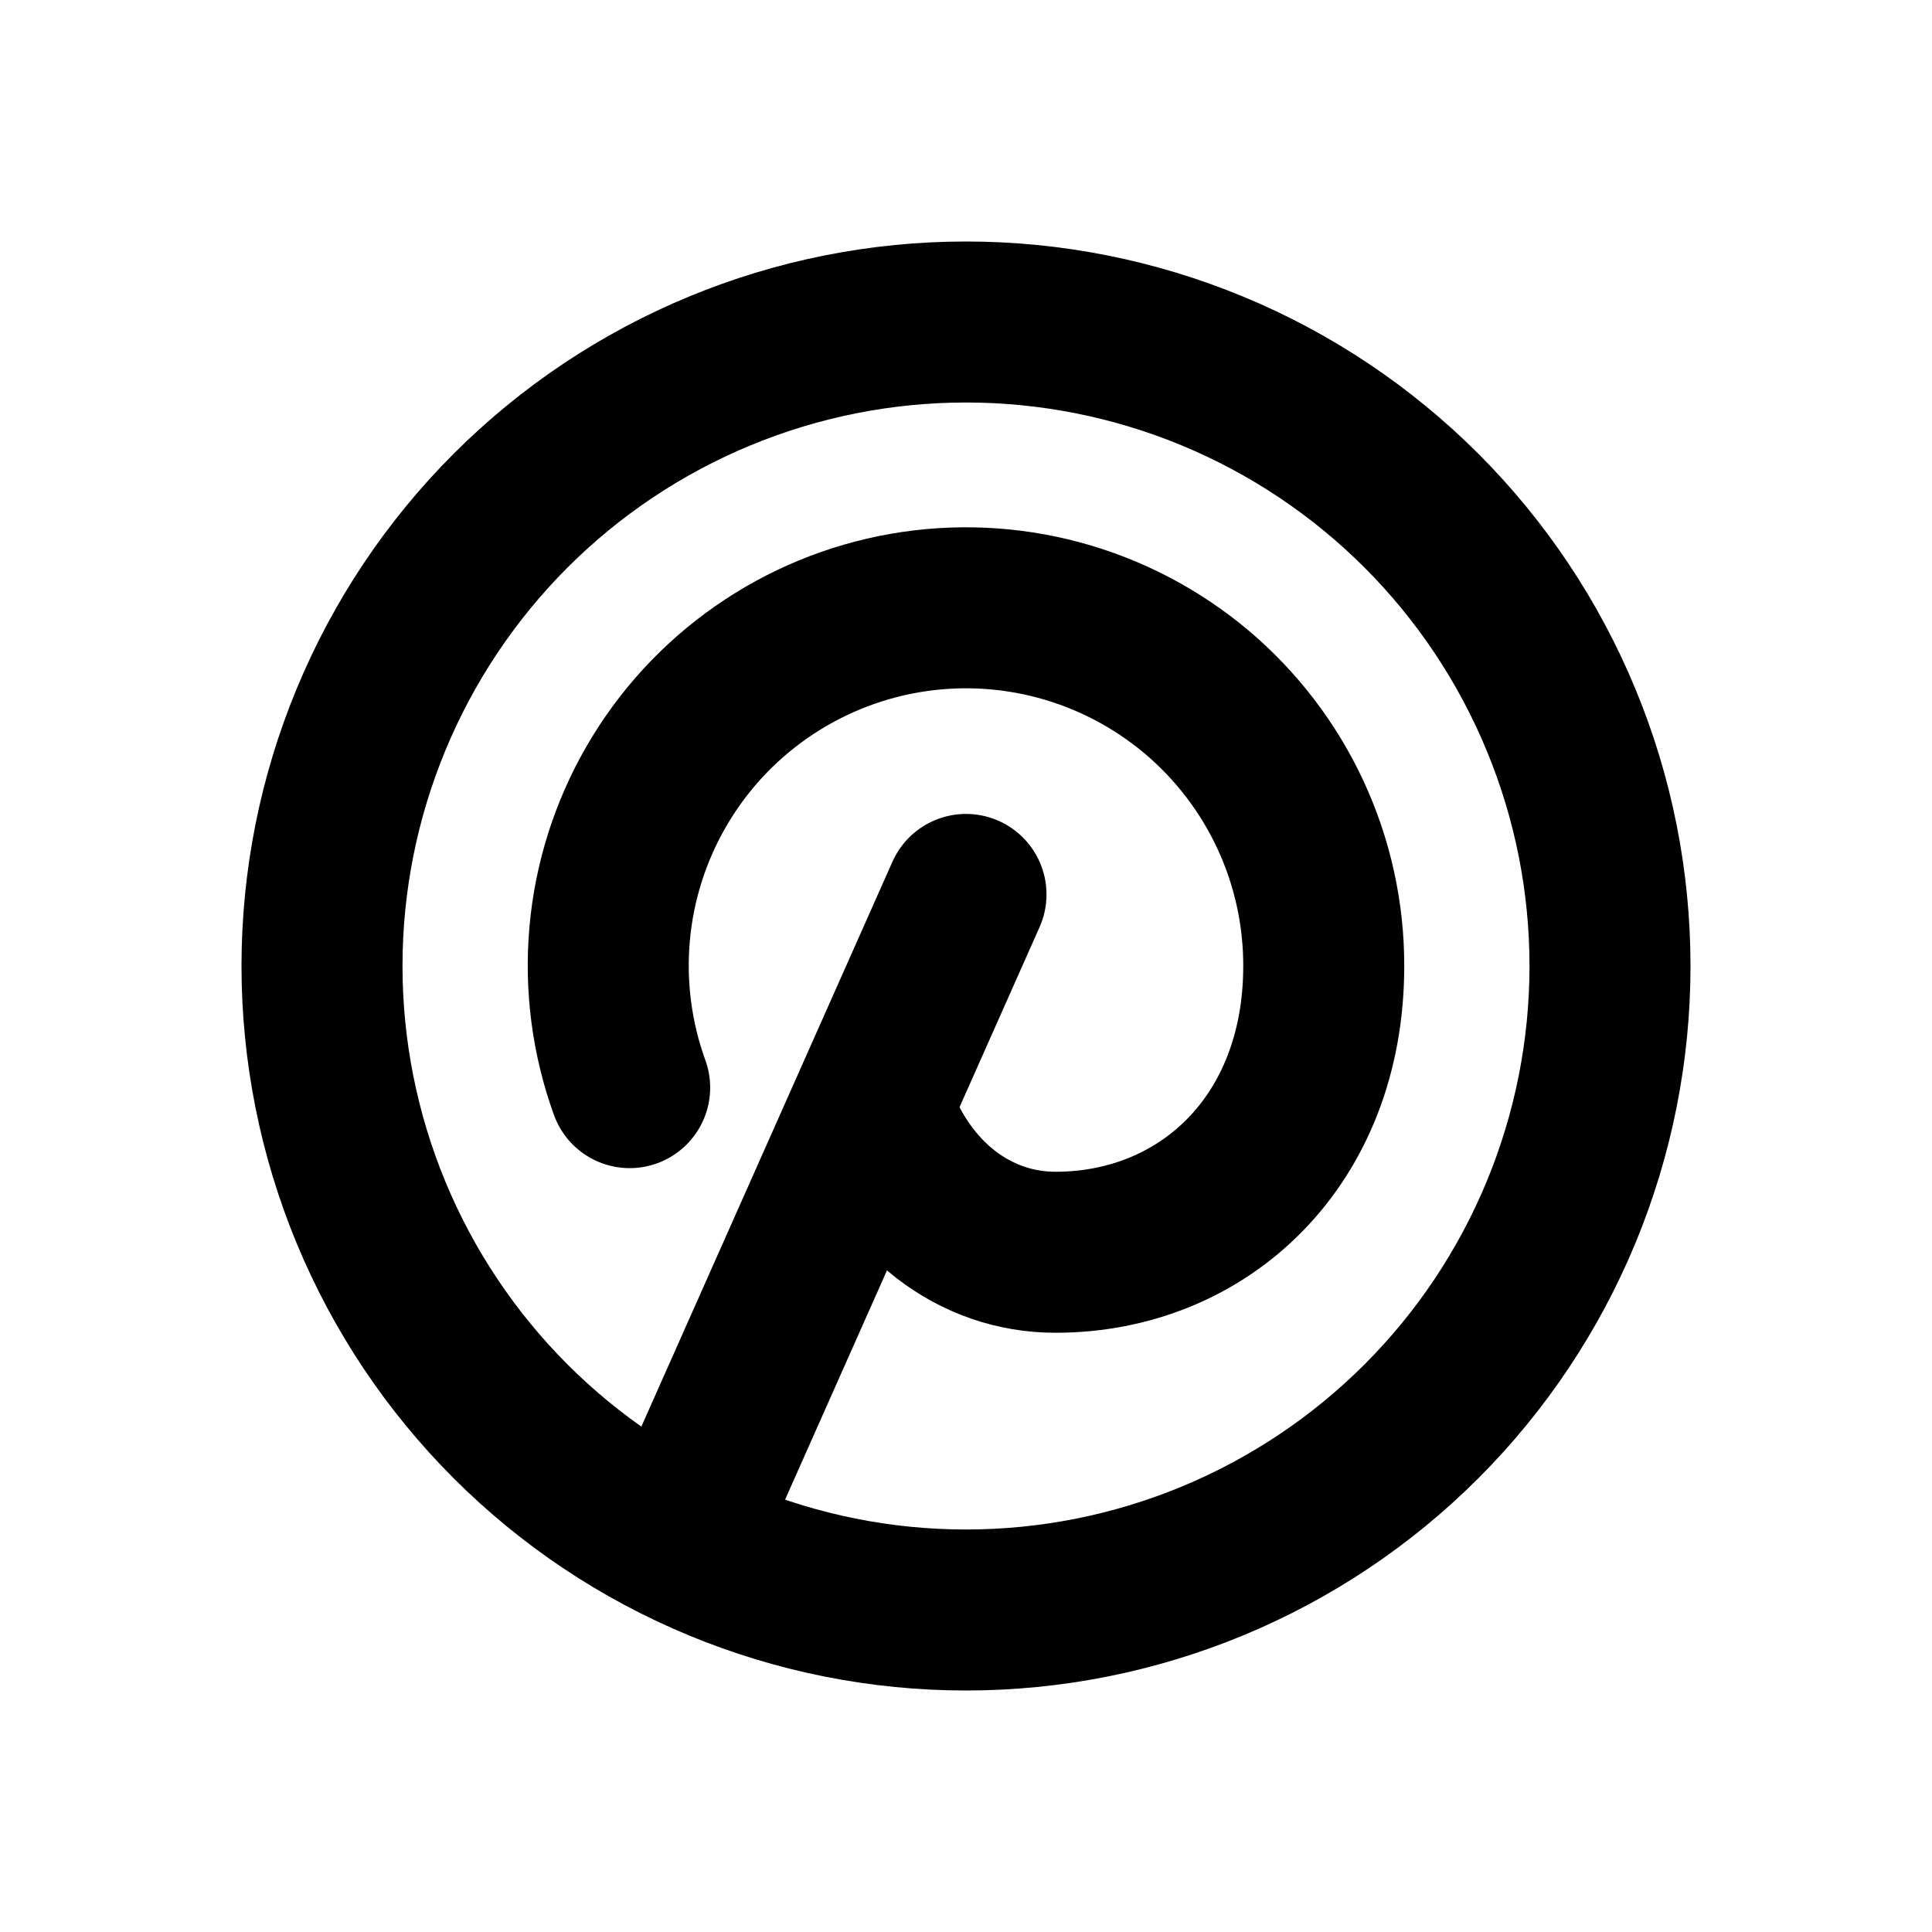 <svg width="24" height="24" viewBox="0 0 24 24" fill="none" xmlns="http://www.w3.org/2000/svg">
<path d="M8.444 19.111L12 11.111" stroke="black" stroke-width="2" stroke-linecap="round" stroke-linejoin="round"/>
<path d="M10.844 13.778C11.233 14.9 12.116 15.556 13.111 15.556C14.952 15.556 16.444 14.174 16.444 12C16.445 11.351 16.304 10.71 16.03 10.121C15.757 9.533 15.357 9.011 14.861 8.593C14.364 8.176 13.782 7.872 13.155 7.703C12.528 7.534 11.872 7.505 11.233 7.617C10.594 7.729 9.986 7.98 9.454 8.352C8.922 8.723 8.478 9.207 8.153 9.769C7.828 10.331 7.63 10.957 7.573 11.603C7.516 12.25 7.601 12.901 7.822 13.511" stroke="black" stroke-width="2" stroke-linecap="round" stroke-linejoin="round"/>
<path d="M4 12C4 13.051 4.207 14.091 4.609 15.062C5.011 16.032 5.6 16.914 6.343 17.657C7.086 18.4 7.968 18.989 8.939 19.391C9.909 19.793 10.949 20 12 20C13.051 20 14.091 19.793 15.062 19.391C16.032 18.989 16.914 18.4 17.657 17.657C18.4 16.914 18.989 16.032 19.391 15.062C19.793 14.091 20 13.051 20 12C20 10.949 19.793 9.909 19.391 8.939C18.989 7.968 18.4 7.086 17.657 6.343C16.914 5.6 16.032 5.011 15.062 4.609C14.091 4.207 13.051 4 12 4C10.949 4 9.909 4.207 8.939 4.609C7.968 5.011 7.086 5.6 6.343 6.343C5.6 7.086 5.011 7.968 4.609 8.939C4.207 9.909 4 10.949 4 12Z" stroke="black" stroke-width="2" stroke-linecap="round" stroke-linejoin="round"/>
</svg>
